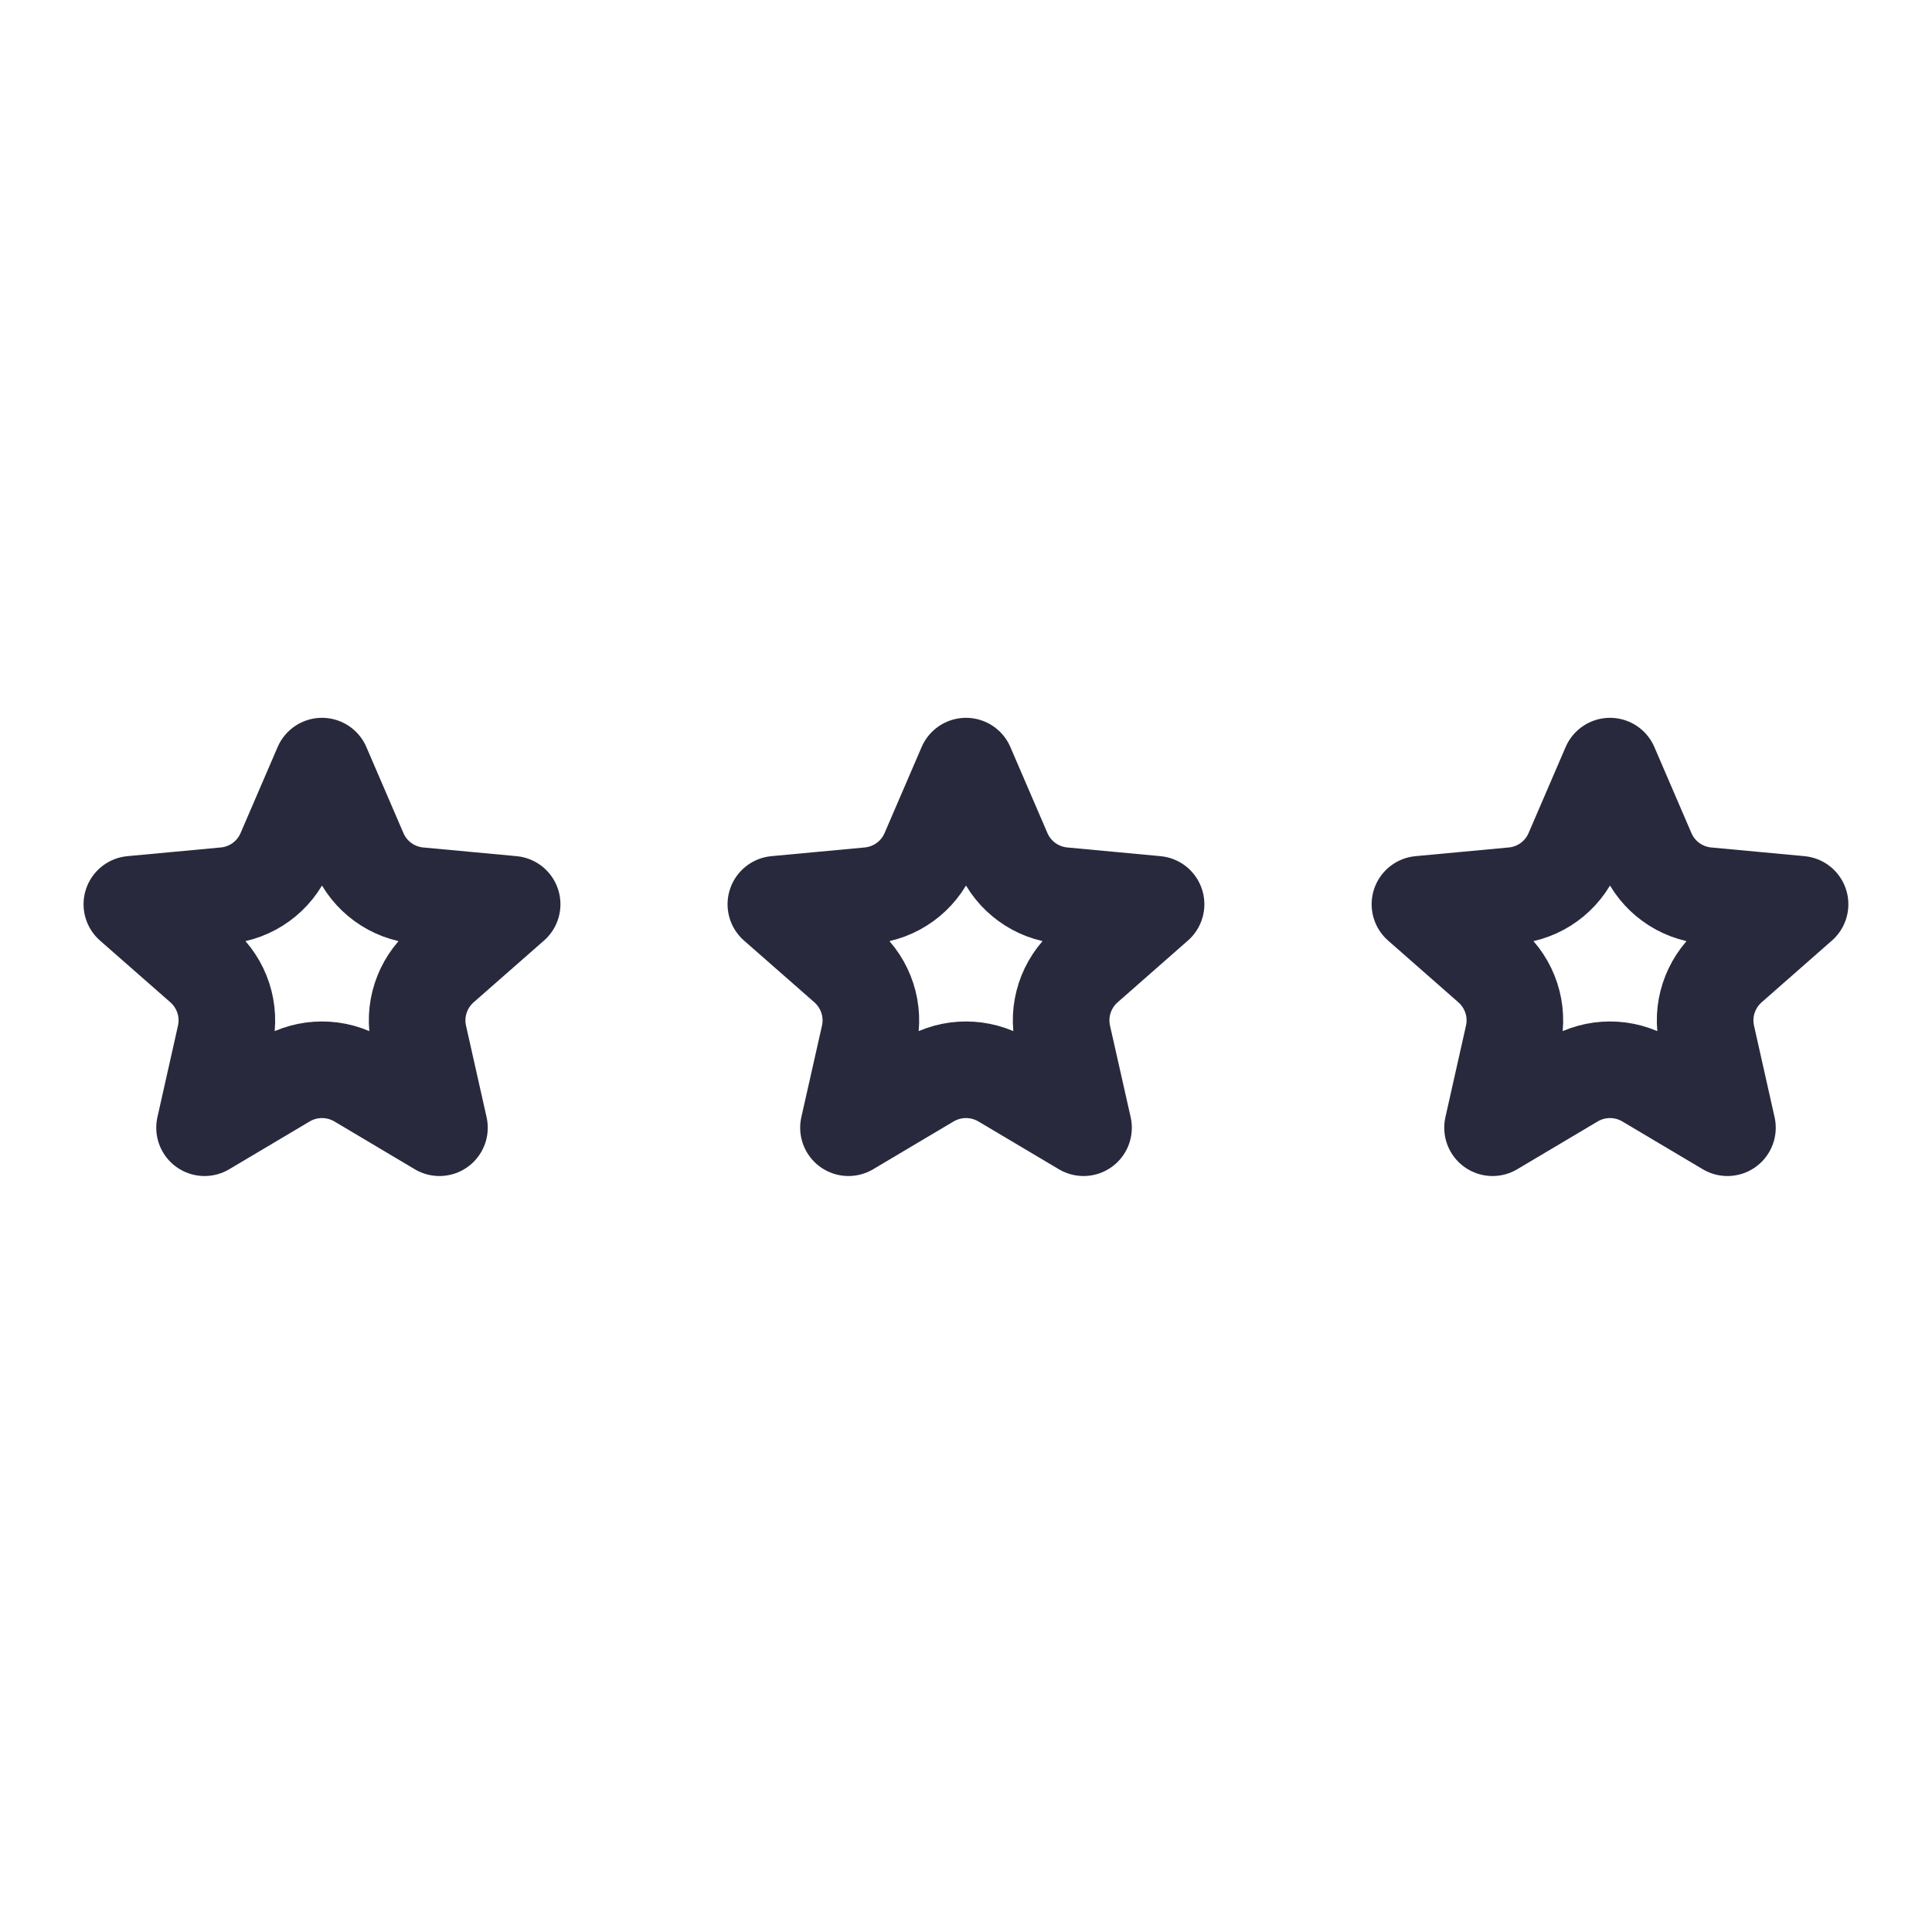 <svg width="24" height="24" viewBox="0 0 24 24" fill="none" xmlns="http://www.w3.org/2000/svg">
<path d="M19.54 10.585L20 9.517L20.46 10.585C20.59 10.888 20.875 11.095 21.203 11.125L22.361 11.233L21.488 12C21.24 12.218 21.131 12.553 21.204 12.874L21.459 14.009L20.459 13.415C20.176 13.247 19.824 13.247 19.541 13.415L18.541 14.009L18.796 12.874C18.869 12.553 18.76 12.218 18.512 12L17.639 11.233L18.797 11.125C19.125 11.095 19.41 10.888 19.54 10.585Z" stroke="#28293D" stroke-width="1.2" stroke-linecap="round" stroke-linejoin="round"/>
<path d="M11.54 10.585L12 9.517L12.46 10.585C12.59 10.888 12.876 11.095 13.204 11.125L14.361 11.233L13.488 12C13.24 12.218 13.131 12.553 13.204 12.874L13.46 14.009L12.46 13.415C12.176 13.247 11.824 13.247 11.54 13.415L10.54 14.009L10.796 12.874C10.869 12.553 10.76 12.218 10.512 12L9.638 11.233L10.796 11.125C11.124 11.095 11.41 10.888 11.54 10.585Z" stroke="#28293D" stroke-width="1.2" stroke-linecap="round" stroke-linejoin="round"/>
<path d="M3.54 10.585L4 9.517L4.46 10.585C4.59 10.888 4.875 11.095 5.203 11.125L6.362 11.233L5.488 12C5.24 12.218 5.131 12.553 5.204 12.874L5.459 14.009L4.46 13.415C4.176 13.247 3.824 13.247 3.541 13.415L2.541 14.009L2.796 12.874C2.869 12.553 2.76 12.218 2.512 12L1.638 11.233L2.797 11.125C3.125 11.095 3.41 10.888 3.54 10.585Z" stroke="#28293D" stroke-width="1.2" stroke-linecap="round" stroke-linejoin="round"/>
</svg>
